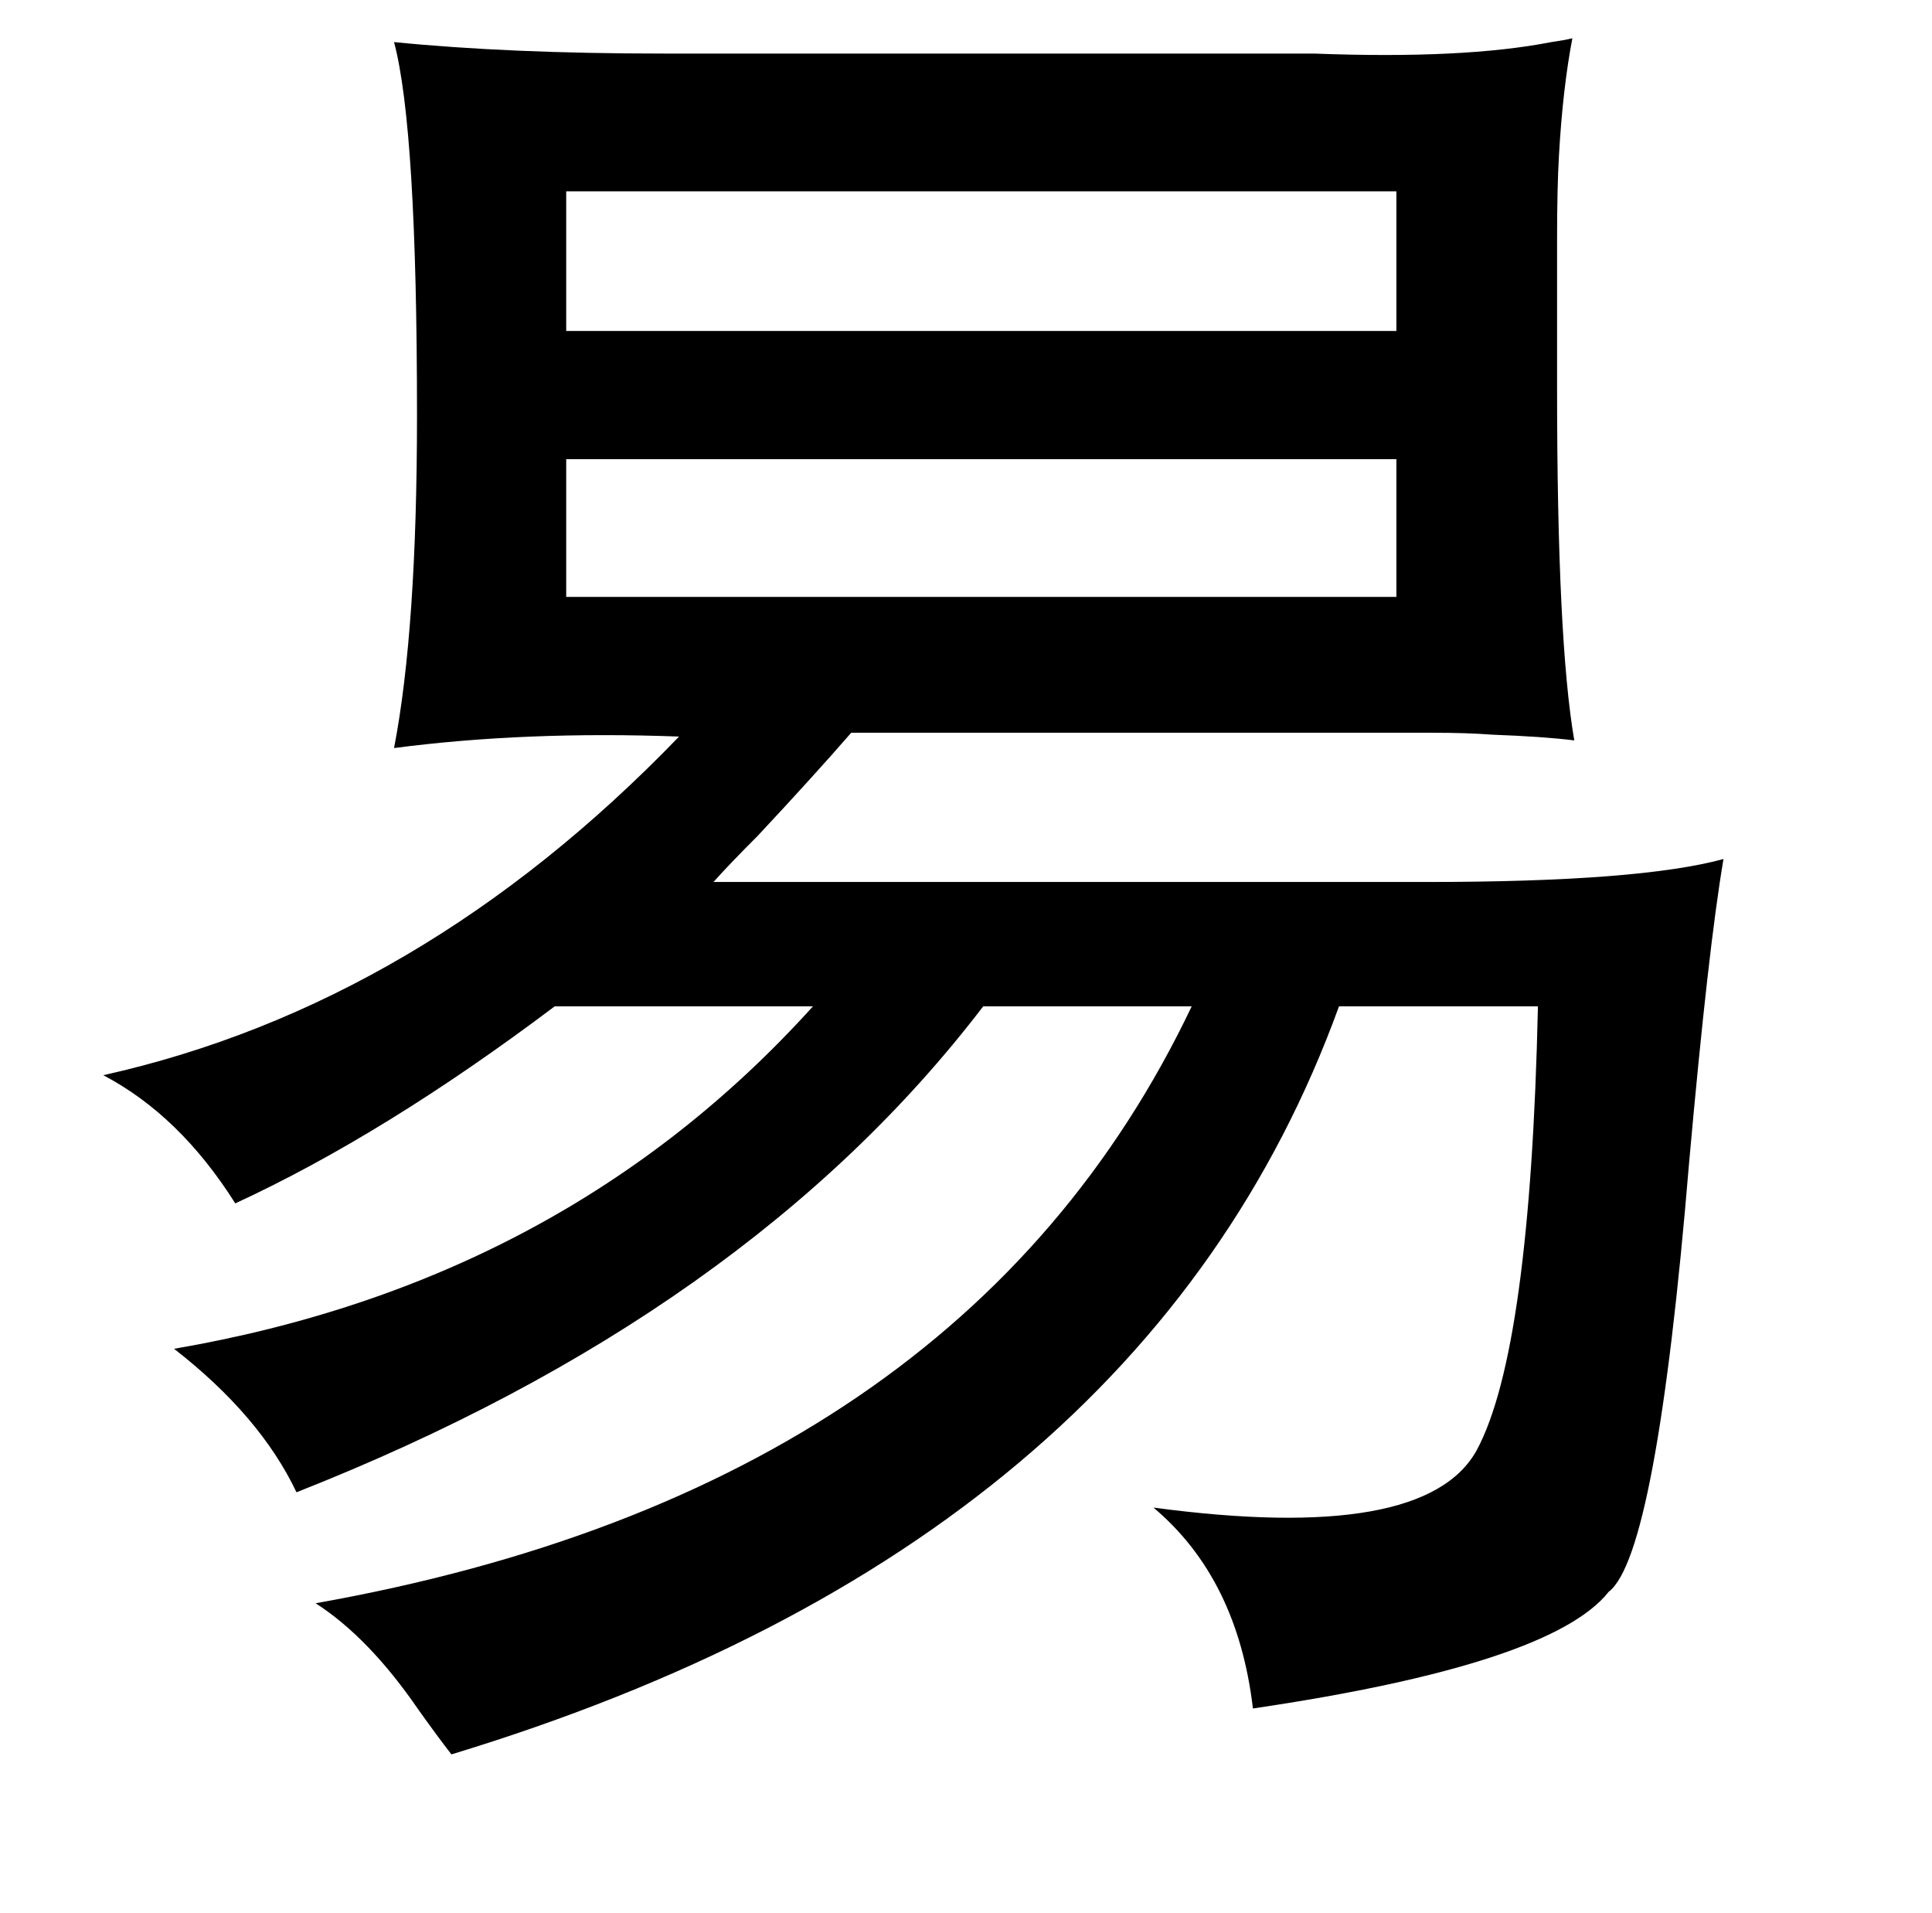 <?xml version="1.0" standalone="no"?>
<!DOCTYPE svg PUBLIC "-//W3C//DTD SVG 1.1//EN" "http://www.w3.org/Graphics/SVG/1.1/DTD/svg11.dtd" >
<svg xmlns="http://www.w3.org/2000/svg" xmlns:xlink="http://www.w3.org/1999/xlink" version="1.1" viewBox="-10 0 1010 1000">
   <path fill="currentColor"
d="M286 100v73h434v-73h-434zM720 240h-434v72h434v-72zM812 20q-5 26 -7 61q-1 17 -1 44v78q0 132 9 184q-16 -2 -43 -3q-13 -1 -31 -1h-49h-255q-20 23 -49 54q-15 15 -23 24h373q111 0 155 -12q-8 47 -18 159q-17 205 -42 224q-30 38 -186 61q-8 -68 -52 -105
q142 19 169 -30q28 -52 32 -232h-104q-102 281 -464 391q-7 -9 -17 -23q-26 -38 -54 -56q338 -60 458 -312h-109q-123 161 -359 254q-19 -40 -64 -75q204 -35 334 -179h-135q-89 67 -167 103q-29 -46 -69 -67q166 -37 301 -177q-80 -3 -149 6q12 -62 12 -174
q0 -150 -12 -195q60 6 141 6h340q78 3 124 -6q7 -1 11 -2z" />
</svg>
